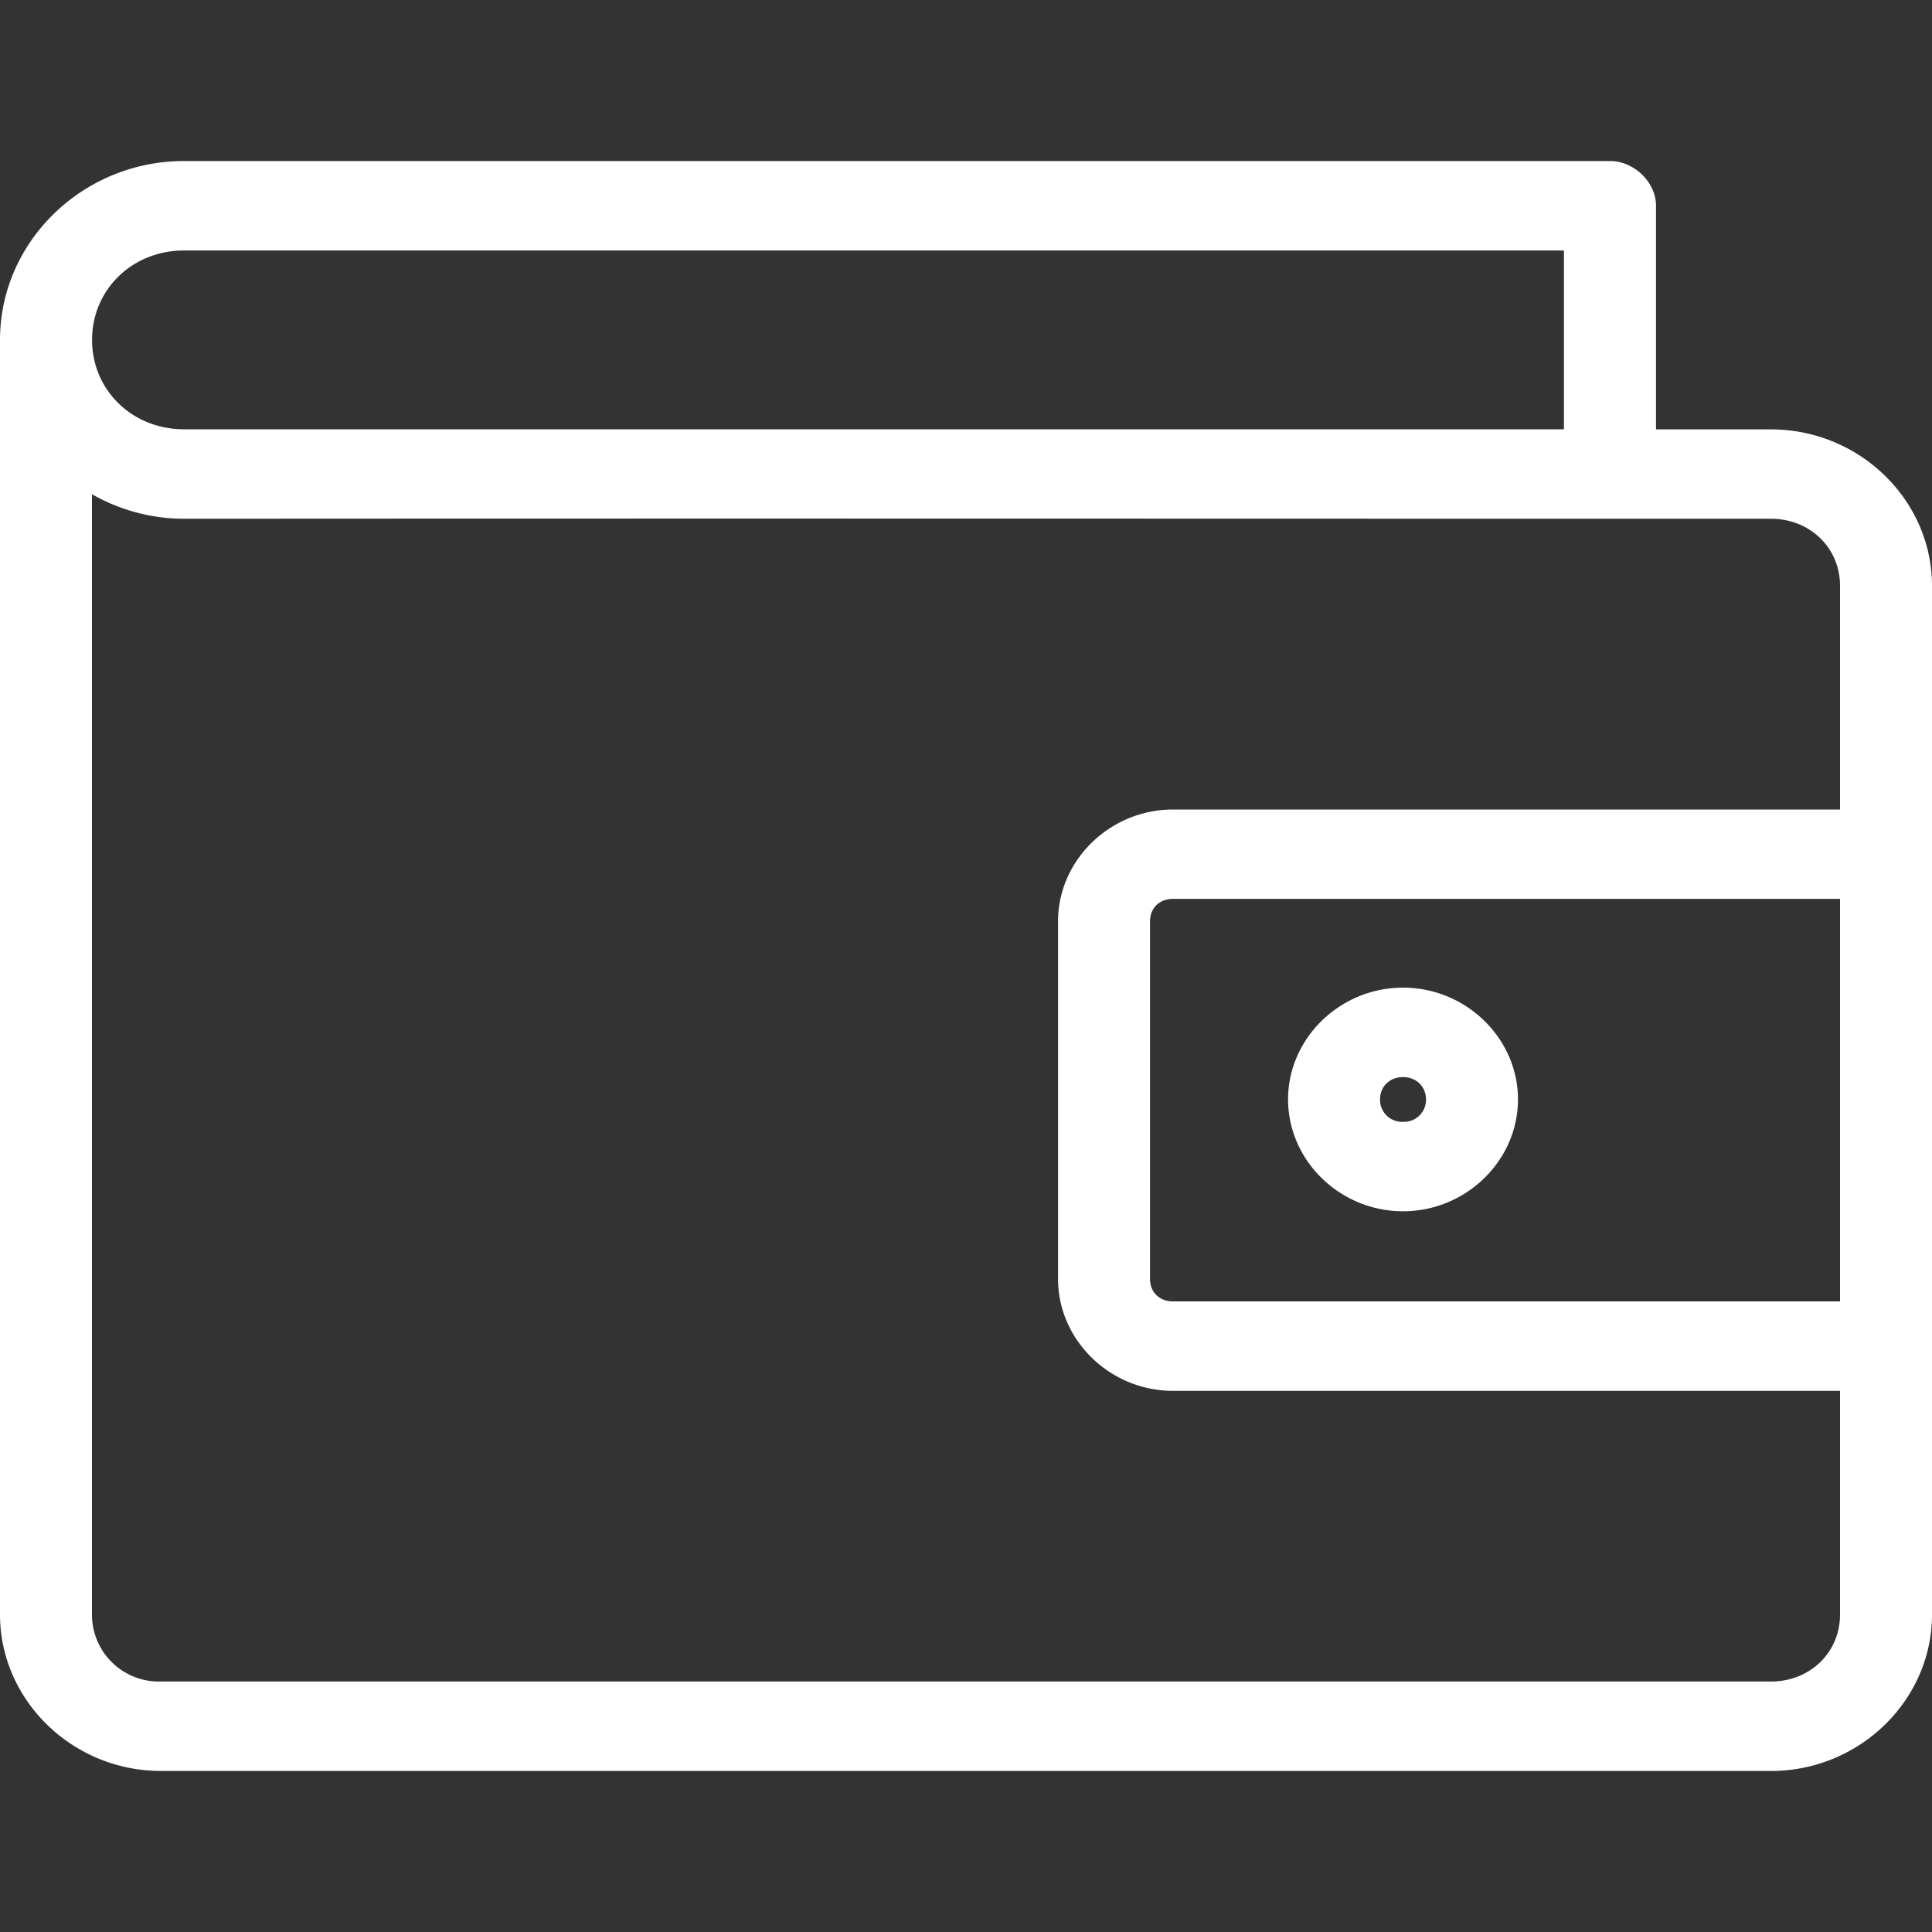 <svg width="20" height="20" viewBox="0 0 20 20" xmlns="http://www.w3.org/2000/svg">
    <rect x="0" y="0" width="20" height="20" fill="#333333" stroke="none"/>
    <g fill="none" fill-rule="evenodd">
        <path fill="none" d="M0 0h20v20H0z"/>
        <path d="M14.524 11.15c.137 0 .238.098.238.231a.228.228 0 0 1-.238.232.228.228 0 0 1-.238-.232c0-.133.1-.231.238-.231zm0-.926c-.652 0-1.19.524-1.19 1.157 0 .634.538 1.158 1.19 1.158.652 0 1.19-.524 1.19-1.158 0-.633-.538-1.157-1.19-1.157zm-2.381-.919h6.905v4.167h-6.905c-.14 0-.238-.095-.238-.232V9.537c0-.137.098-.232.238-.232zM.953 5.117c.28.159.606.253.952.253 5.363-.004 11.82 0 16.428 0 .404 0 .715.302.715.695V8.38h-6.905c-.651 0-1.19.524-1.19 1.157v3.704c0 .633.539 1.157 1.19 1.157h6.905v2.315c0 .393-.31.694-.715.694H1.667a.693.693 0 0 1-.715-.694V5.117zm.952-2.524H16.19v1.851H1.905c-.536 0-.952-.405-.952-.925 0-.521.416-.926.952-.926zm0-.926C.858 1.667 0 2.5 0 3.519v13.194c0 .89.752 1.62 1.667 1.62h16.666c.915 0 1.667-.73 1.667-1.62V6.065c0-.89-.752-1.62-1.667-1.62h-1.19V2.13c0-.243-.227-.463-.476-.463H1.905z" fill="#FFF"/>
    </g>
</svg>
